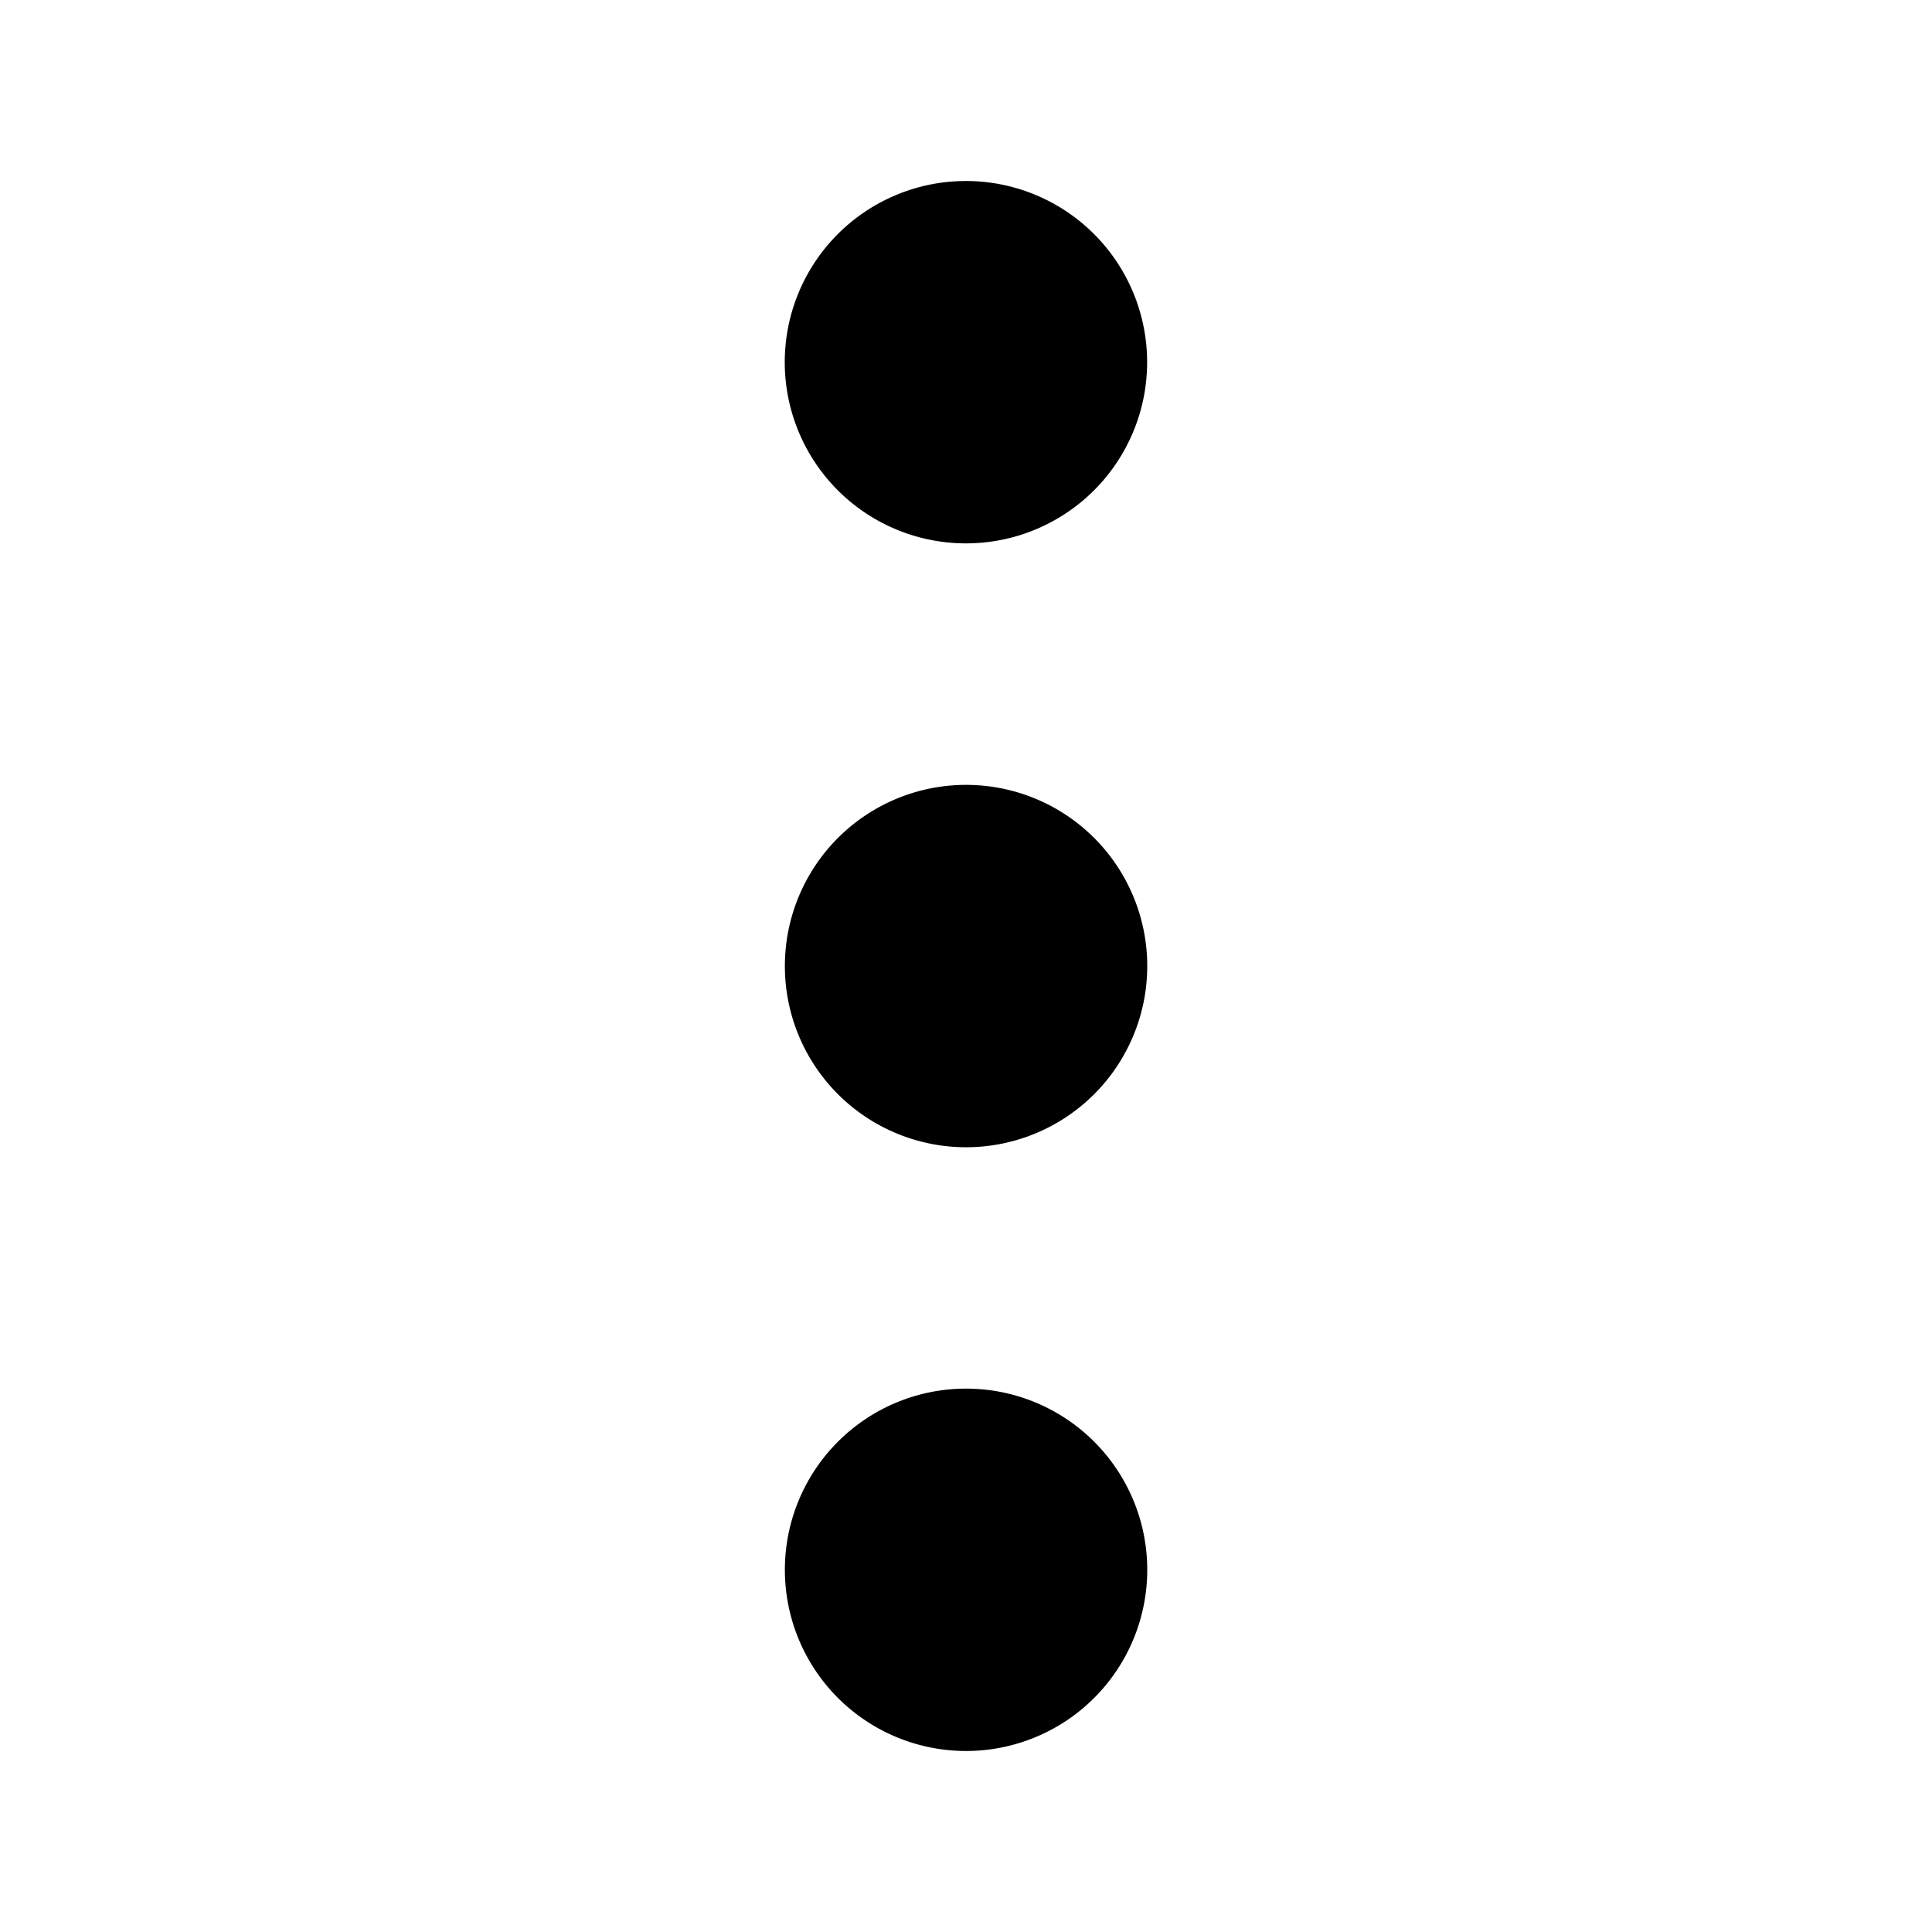 <svg xmlns="http://www.w3.org/2000/svg" viewBox="0 0 16 16"><path d="M8 4.5a1.5 1.5 0 10-.001-3.001A1.5 1.5 0 008 4.5zm0 2a1.5 1.5 0 10.001 3.001A1.5 1.5 0 008 6.5zm0 5a1.5 1.5 0 10.001 3.001A1.5 1.5 0 008 11.5z"/></svg>